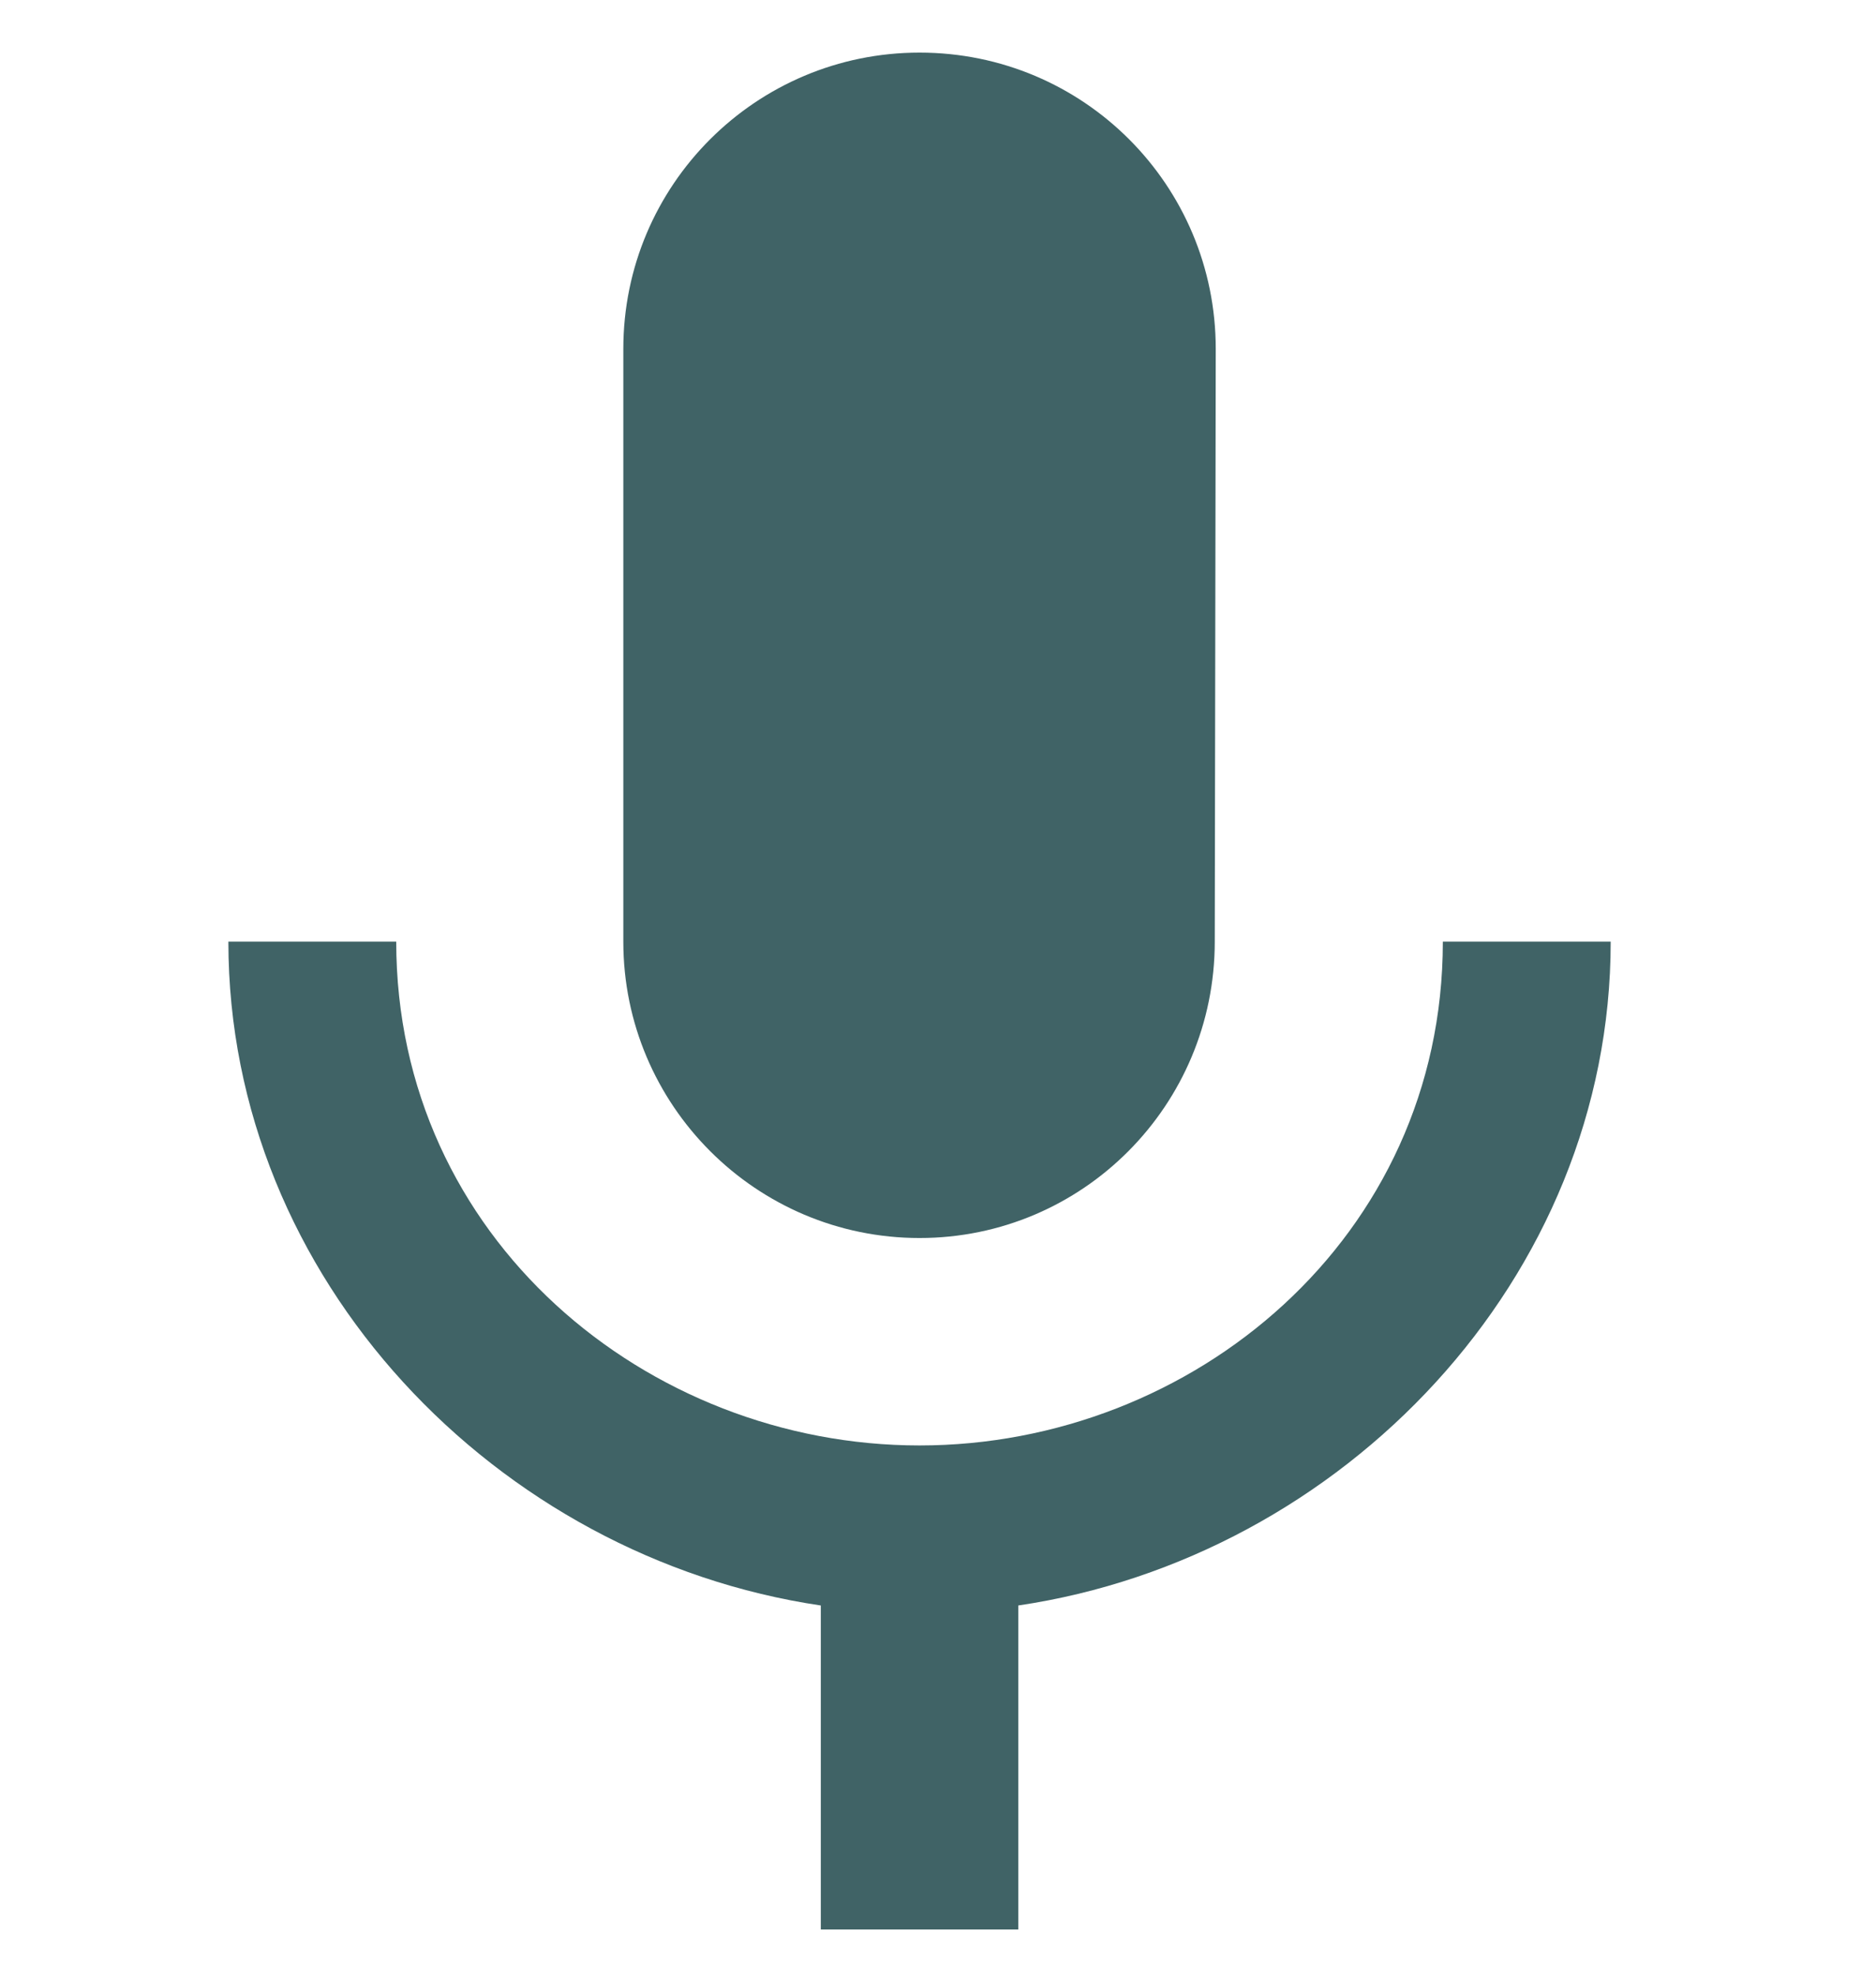 <svg width="38" height="40" xmlns="http://www.w3.org/2000/svg">

 <g>
  <title>background</title>
  <rect fill="none" id="canvas_background" height="42" width="40" y="-1" x="-1"/>
 </g>
 <g>
  <title>Layer 1</title>
  <path fill="#406366" id="svg_1" d="m18.626,25.065c3.31,0 5.98,-2.69 5.98,-6l0.02,-12c0,-3.32 -2.68,-6 -6,-6c-3.31,0 -6,2.68 -6,6l0,12c0,3.31 2.69,6 6,6zm10.6,-6c0,6 -5.07,10.2 -10.6,10.2c-5.52,0 -10.6,-4.2 -10.6,-10.2l-3.4,0c0,6.83 5.44,12.47 12,13.44l0,6.56l4,0l0,-6.56c6.56,-0.97 12,-6.61 12,-13.44l-3.4,0z"/>
 </g>
</svg>